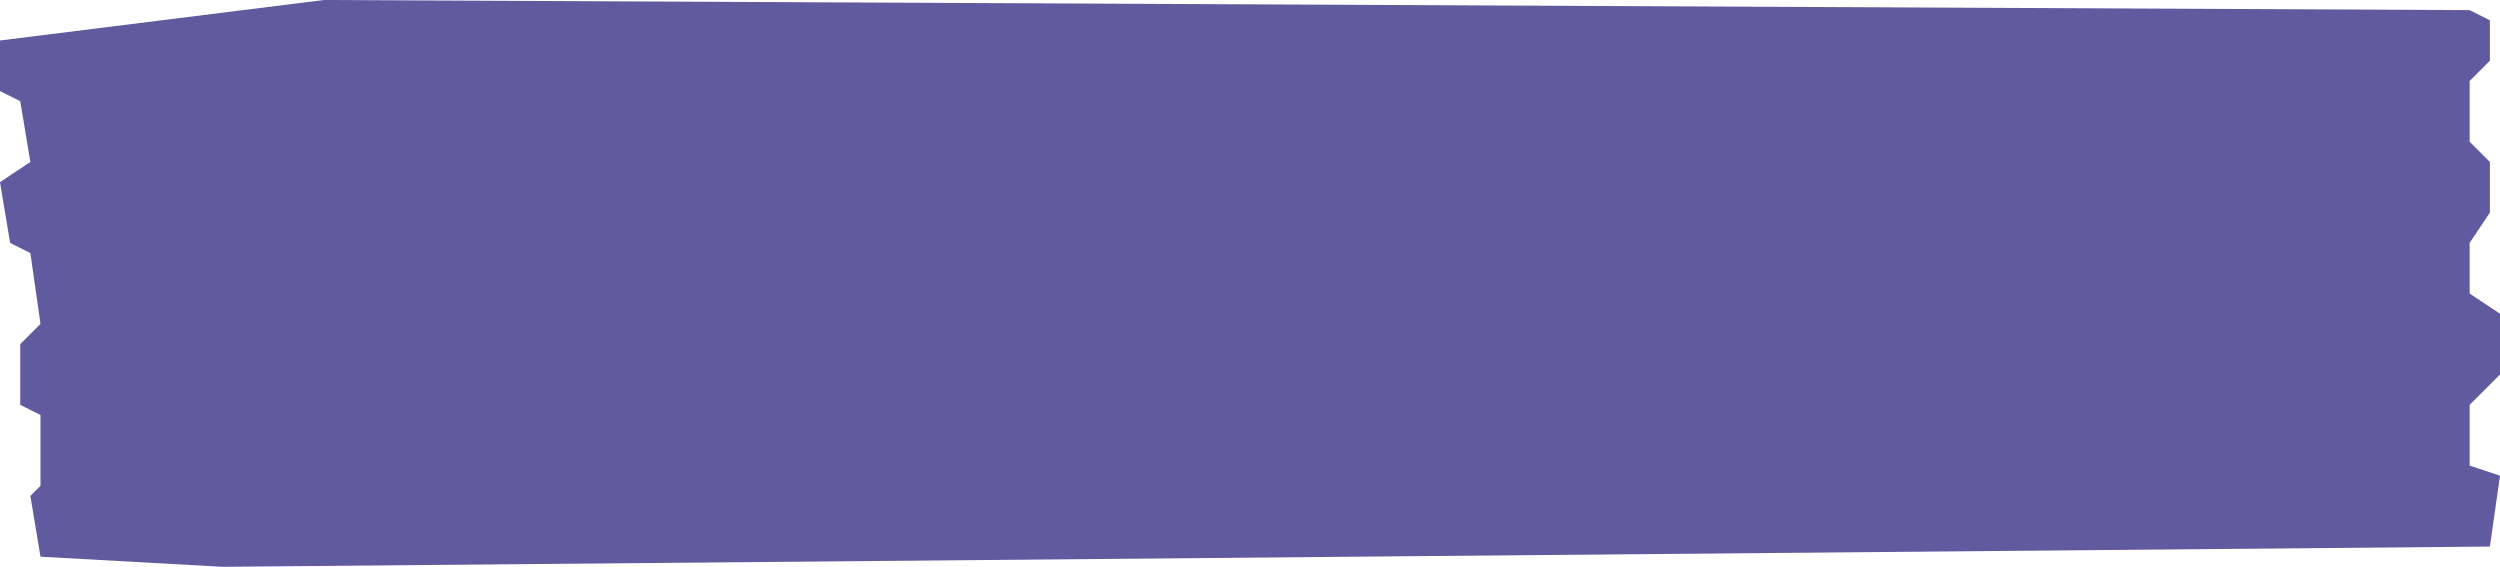 <svg xmlns="http://www.w3.org/2000/svg" width="247" height="56" viewBox="0 0 247 56">
    <path fill="#605A9F" fill-rule="evenodd" d="M0 4v5l2 1 1 6-3 2 1 6 2 1 1 7-2 2v6l2 1v7l-1 1 1 6 18 1 224-2 1-7-3-1v-6l3-3v-6l-3-2v-5l2-3v-5l-2-2V8l2-2V2l-2-1L32 0z"/>
</svg>
